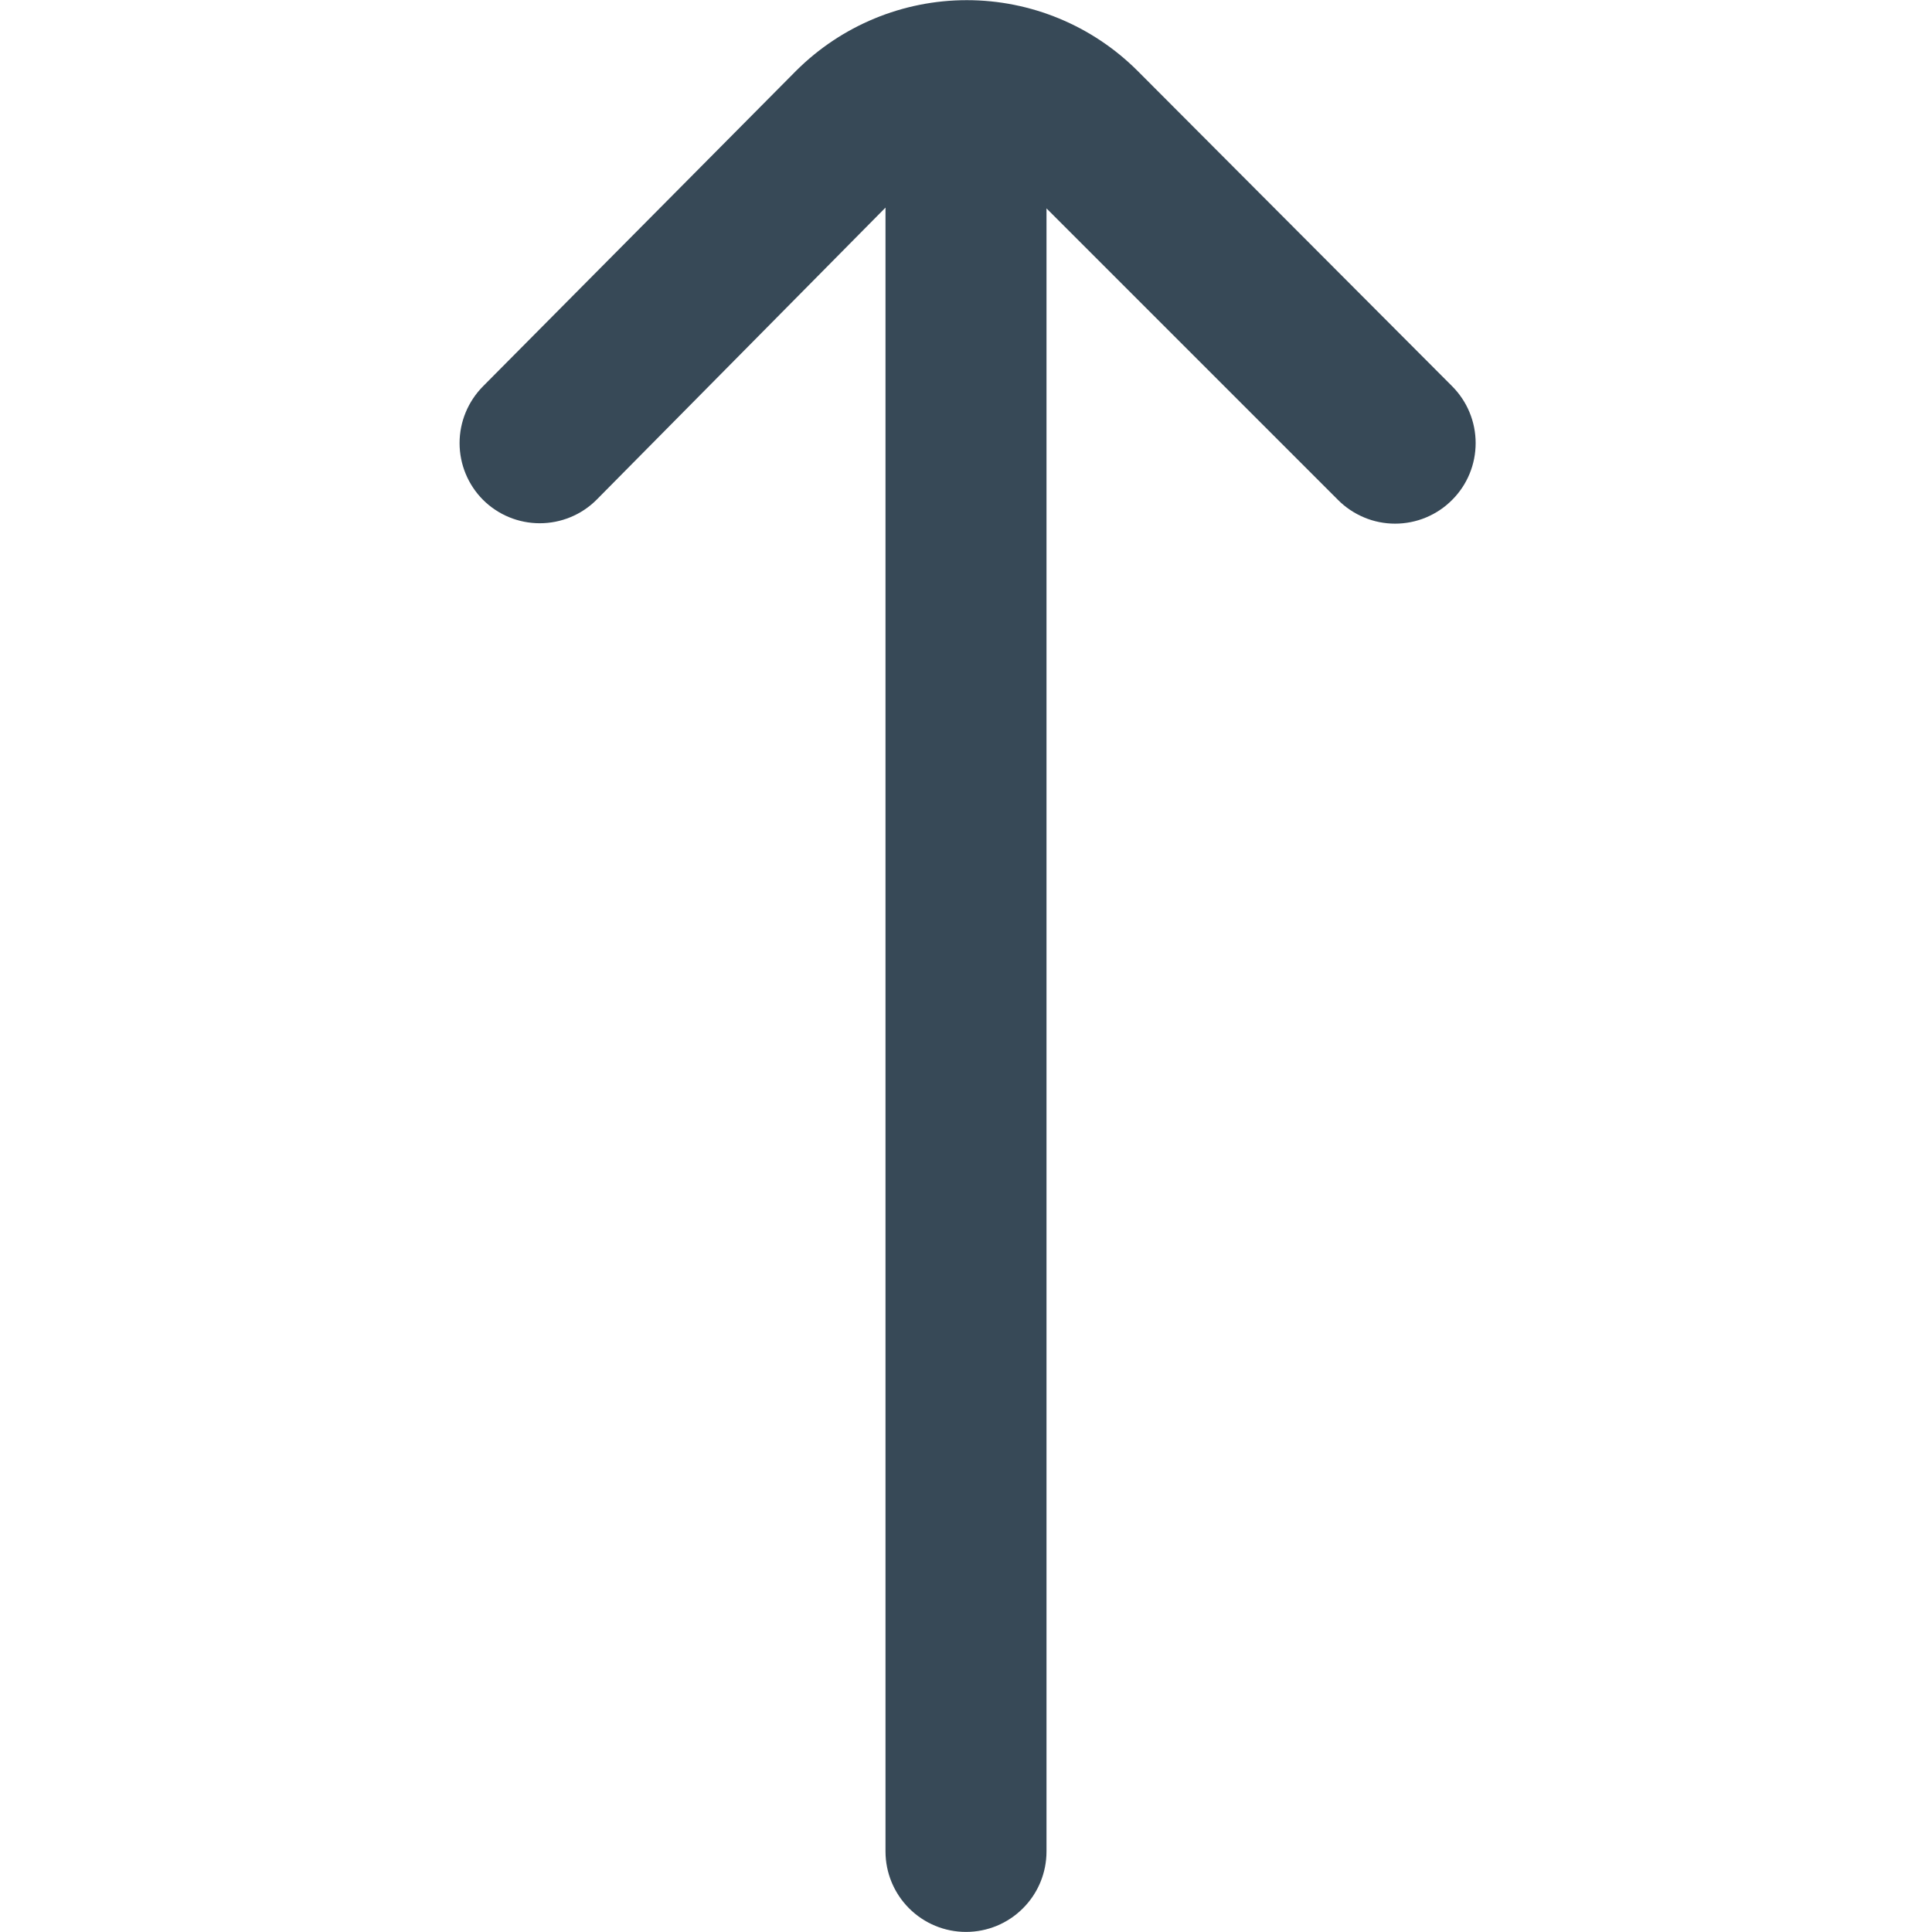 <svg width="24" height="24" viewBox="0 0 24 24" fill="none" xmlns="http://www.w3.org/2000/svg">
<g clip-path="url(#clip0_1317_19942)">
<path d="M6 6.209C6.188 6.396 6.441 6.5 6.705 6.5C6.969 6.5 7.223 6.396 7.41 6.209L11 2.579V22.999C11 23.265 11.106 23.519 11.293 23.706C11.481 23.894 11.735 23.999 12 23.999C12.265 23.999 12.52 23.894 12.707 23.706C12.895 23.519 13 23.265 13 22.999V2.589L16.62 6.209C16.713 6.303 16.824 6.377 16.946 6.428C17.067 6.479 17.198 6.505 17.33 6.505C17.462 6.505 17.593 6.479 17.715 6.428C17.837 6.377 17.947 6.303 18.04 6.209C18.227 6.022 18.331 5.769 18.331 5.504C18.331 5.24 18.227 4.987 18.04 4.799L14.13 0.879C13.568 0.318 12.805 0.002 12.01 0.002C11.215 0.002 10.453 0.318 9.89 0.879L6 4.799C5.814 4.987 5.709 5.24 5.709 5.504C5.709 5.769 5.814 6.022 6 6.209Z" fill="#374957"/>
</g>
<defs>
<clipPath id="clip0_1317_19942">
<rect width="24" height="24" fill="white"/>
</clipPath>
</defs>
</svg>
